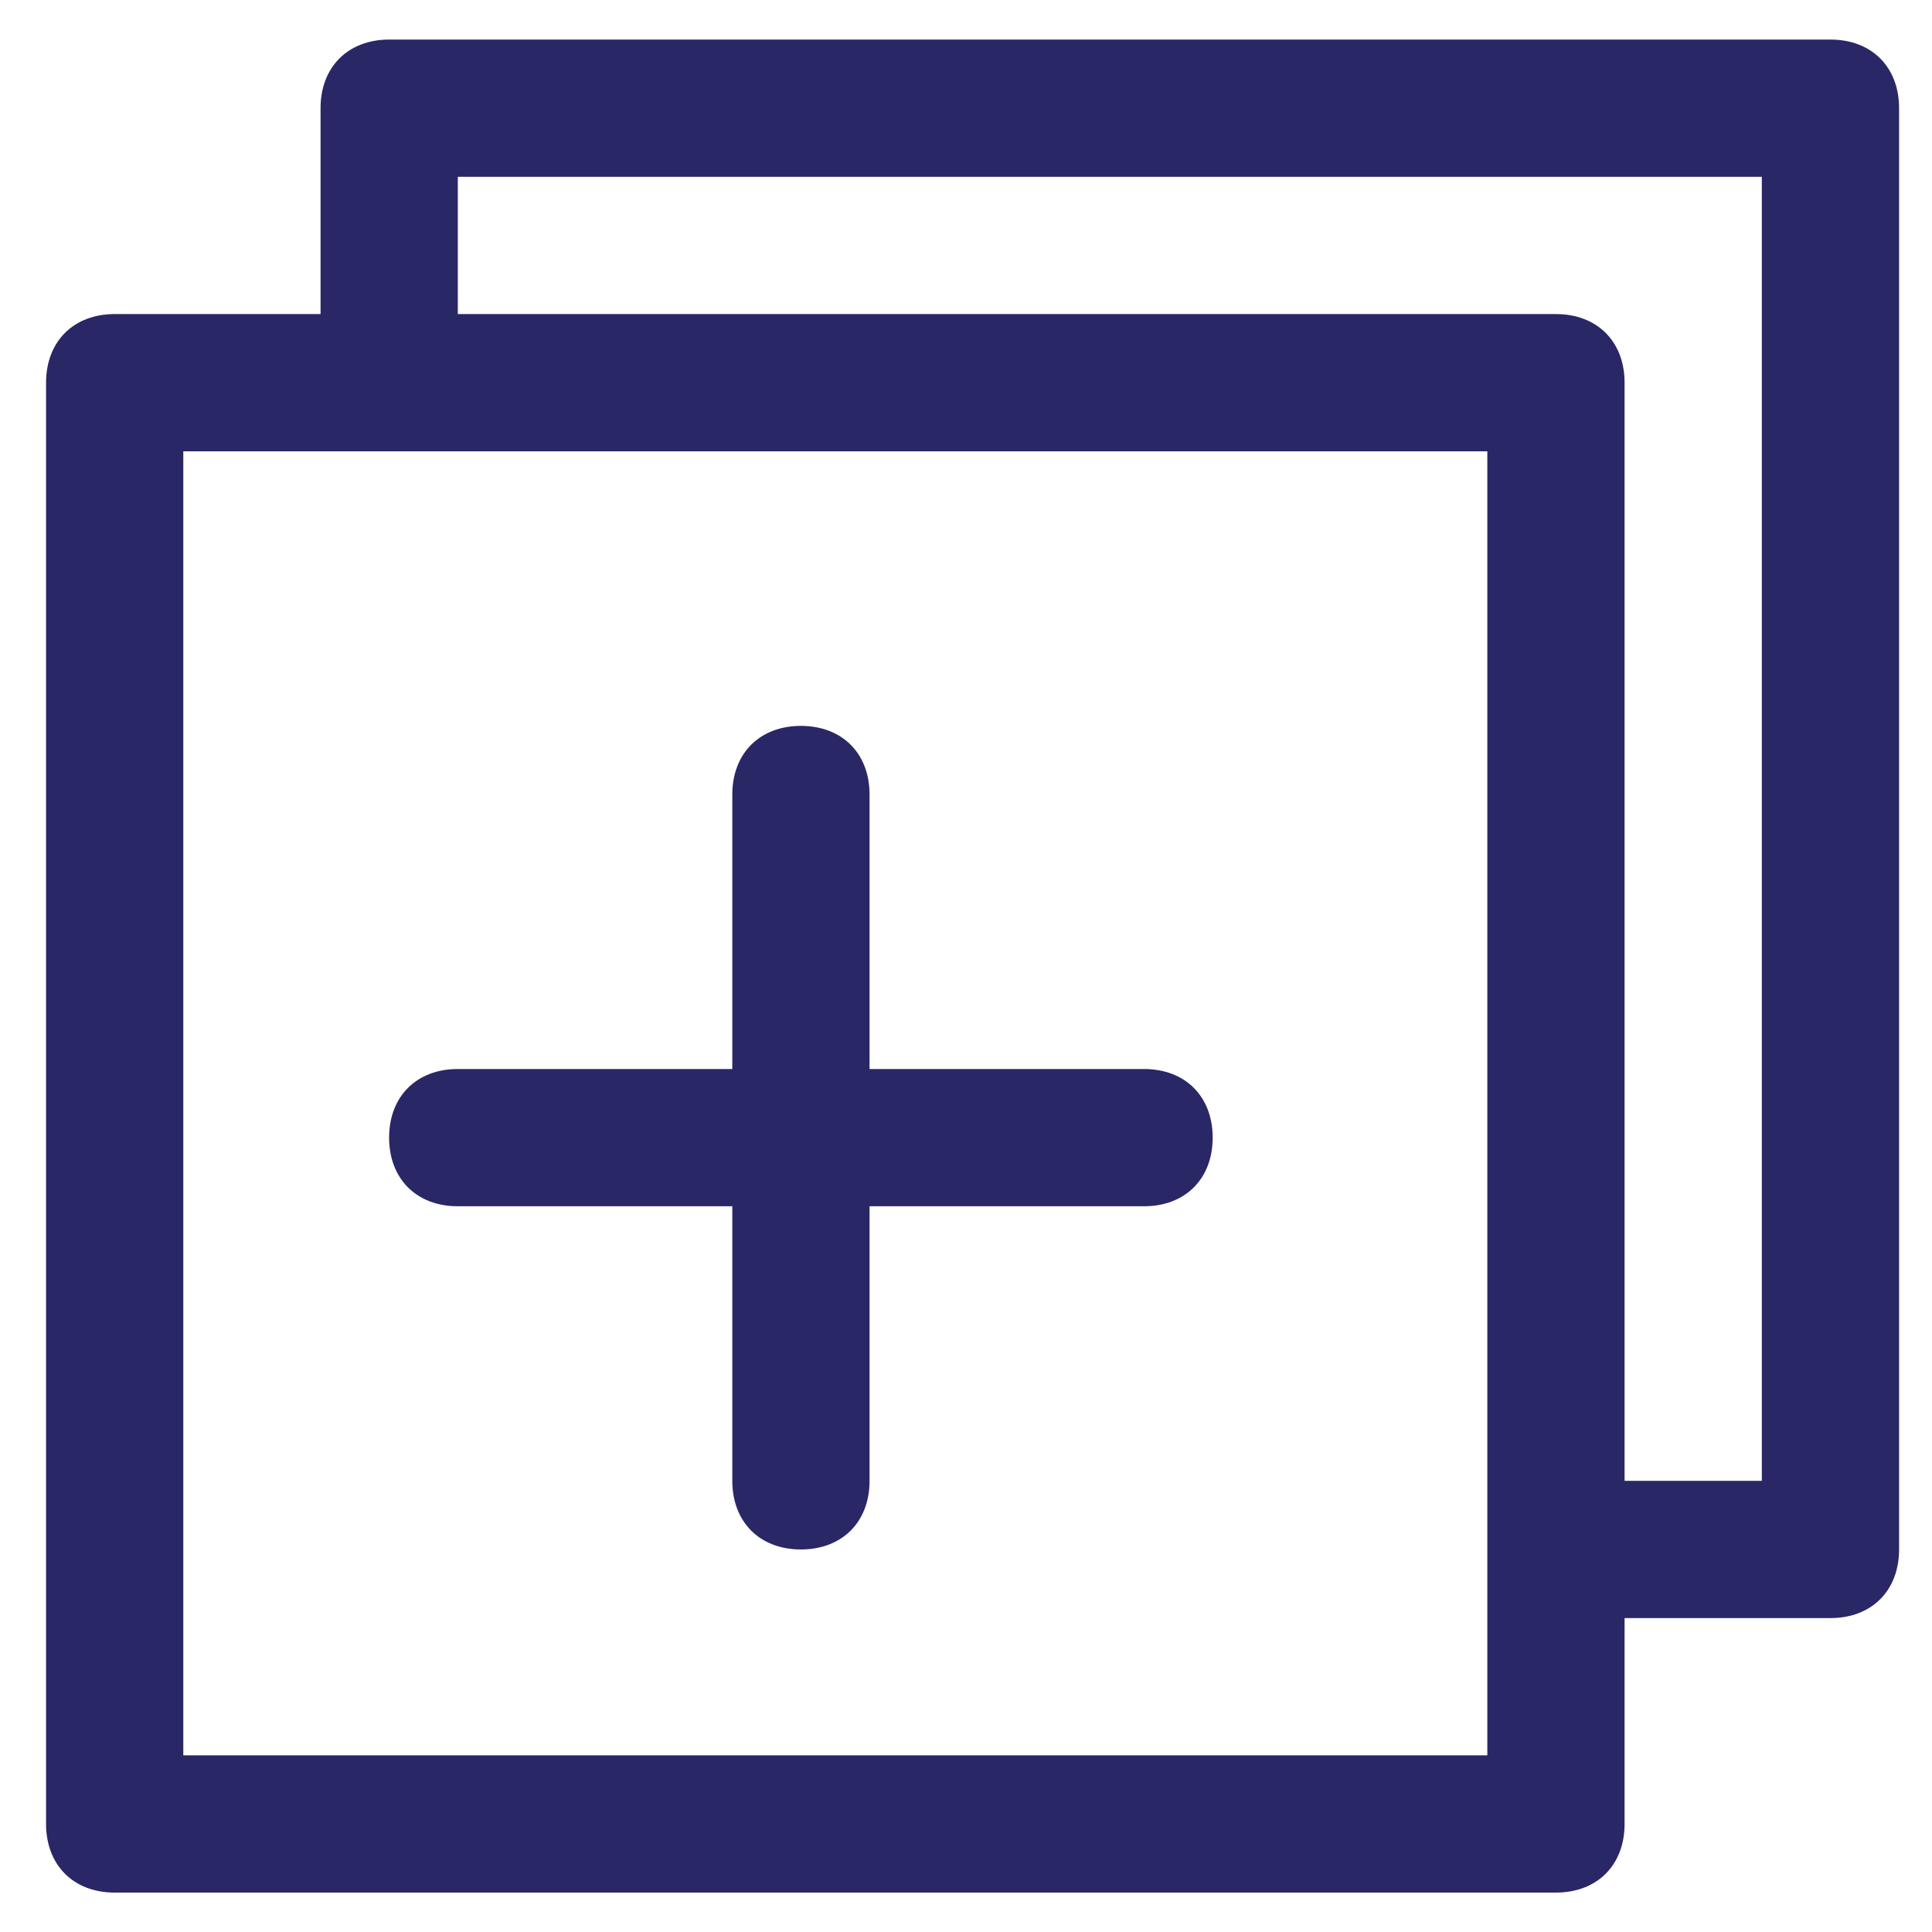 <svg width="25" height="25" viewBox="0 0 25 25" fill="none" xmlns="http://www.w3.org/2000/svg">
<path d="M23.686 0.512H5.036C4.503 0.512 4.148 0.867 4.148 1.4V4.064H1.484C0.951 4.064 0.596 4.419 0.596 4.952V23.602C0.596 24.135 0.951 24.49 1.484 24.49H20.134C20.667 24.49 21.022 24.135 21.022 23.602V20.938H23.686C24.219 20.938 24.574 20.583 24.574 20.05V1.4C24.574 0.867 24.219 0.512 23.686 0.512ZM19.246 22.714H2.372V5.84H19.246V22.714ZM22.798 19.162H21.022V4.952C21.022 4.419 20.667 4.064 20.134 4.064H5.924V2.288H22.798V19.162Z" fill="#292766"/>
<path d="M14.804 13.833H11.252V10.281C11.252 9.748 10.897 9.393 10.364 9.393C9.831 9.393 9.476 9.748 9.476 10.281V13.833H5.923C5.39 13.833 5.035 14.188 5.035 14.721C5.035 15.254 5.39 15.609 5.923 15.609H9.476V19.162C9.476 19.695 9.831 20.05 10.364 20.05C10.897 20.05 11.252 19.695 11.252 19.162V15.609H14.804C15.337 15.609 15.692 15.254 15.692 14.721C15.692 14.188 15.337 13.833 14.804 13.833Z" fill="#292766"/>
</svg>
